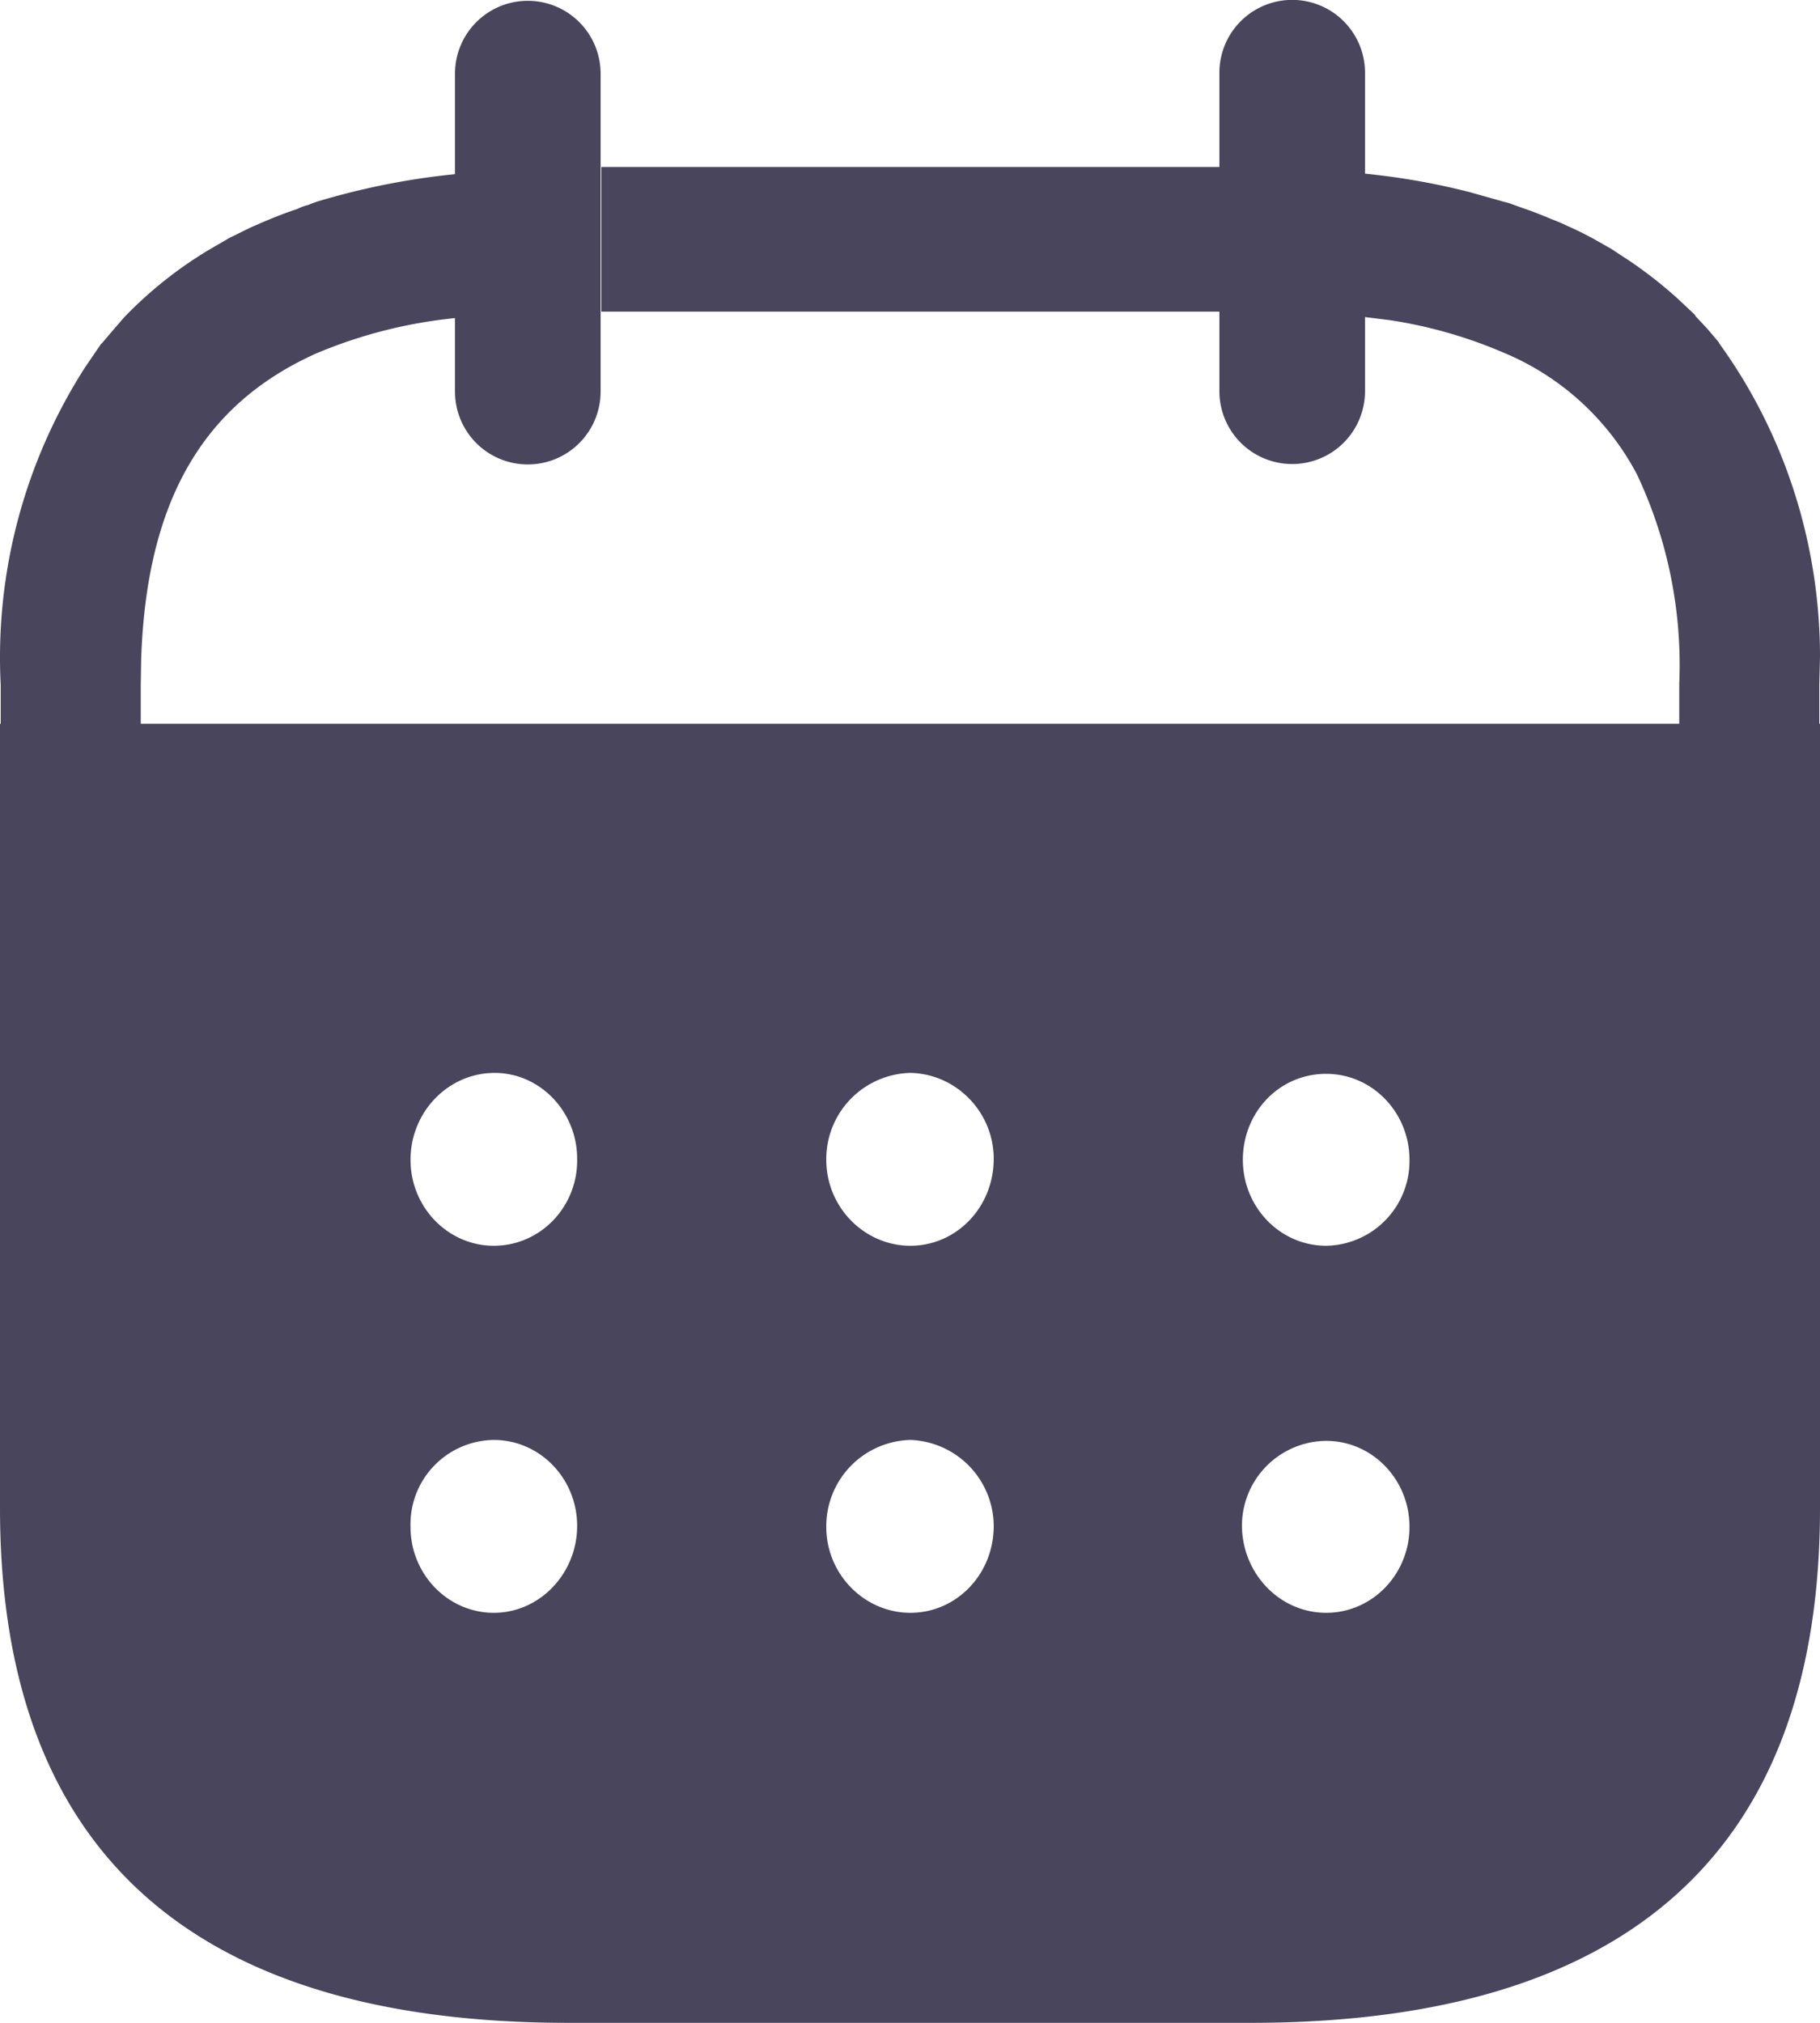 <svg width="18" height="20" fill="none" xmlns="http://www.w3.org/2000/svg"><path d="M.007 6.772a5.307 5.307 0 01.837-3.144l.155-.227.013-.012.108-.127.113-.13.013-.013c.216-.222.456-.417.714-.583l.073-.046.073-.043.171-.099c.07-.033.145-.072.215-.105.05-.02.101-.045.152-.065.095-.04.196-.079.297-.112a.518.518 0 01.108-.04l.04-.016.045-.016a7.237 7.237 0 011.416-.277l-.05.006V.728a.72.72 0 111.44 0v3.144a.72.72 0 11-1.44 0v-.727a4.741 4.741 0 00-1.376.351c-1.135.511-1.677 1.483-1.728 3.025l-.004.248v.387h15.216v-.397a4.41 4.41 0 00-.417-2.066 2.633 2.633 0 00-1.322-1.207 4.584 4.584 0 00-1.119-.32l-.25-.031v.733a.72.72 0 01-1.44 0v-.787H5.947v-1.43h6.113V.724a.72.72 0 011.44-.01v1.003c.35.035.697.096 1.037.183l.34.096a.563.563 0 01.085.026l.108.039c.1.033.194.072.29.112.056.02.108.045.151.065.076.033.153.072.215.105.063.033.124.07.177.099.054.029.095.062.14.089.194.125.378.267.55.422l.17.16.007.014.117.125.111.131.006.013c.647.894.995 1.98.996 3.094l-.007.279v.387H18v7.754c0 3.382-1.888 5.09-5.63 5.09H5.621C1.888 20 0 18.292 0 14.91V7.156h.007v-.384zm13.109 7.474a.84.84 0 00-.833.85c.009.47.378.85.833.85.455 0 .824-.38.824-.85s-.37-.85-.824-.85zm-4.112-.009a.853.853 0 00-.832.86c0 .468.377.849.832.849.455 0 .824-.38.824-.859a.855.855 0 00-.824-.85zm-4.12 0a.834.834 0 00-.824.86c0 .468.37.849.824.849.455 0 .824-.39.824-.859s-.369-.85-.824-.85zm8.232-3.62c-.464 0-.824.38-.824.85 0 .469.369.85.824.85a.838.838 0 00.824-.85c0-.47-.37-.85-.824-.85zm-4.112-.009a.852.852 0 00-.832.859c0 .469.377.85.832.85.455 0 .824-.381.824-.86 0-.46-.369-.84-.824-.849zm-4.111 0c-.464 0-.833.39-.833.859s.37.85.824.85c.464 0 .833-.39.824-.86 0-.468-.369-.849-.815-.849z" fill="#48455C"/></svg>